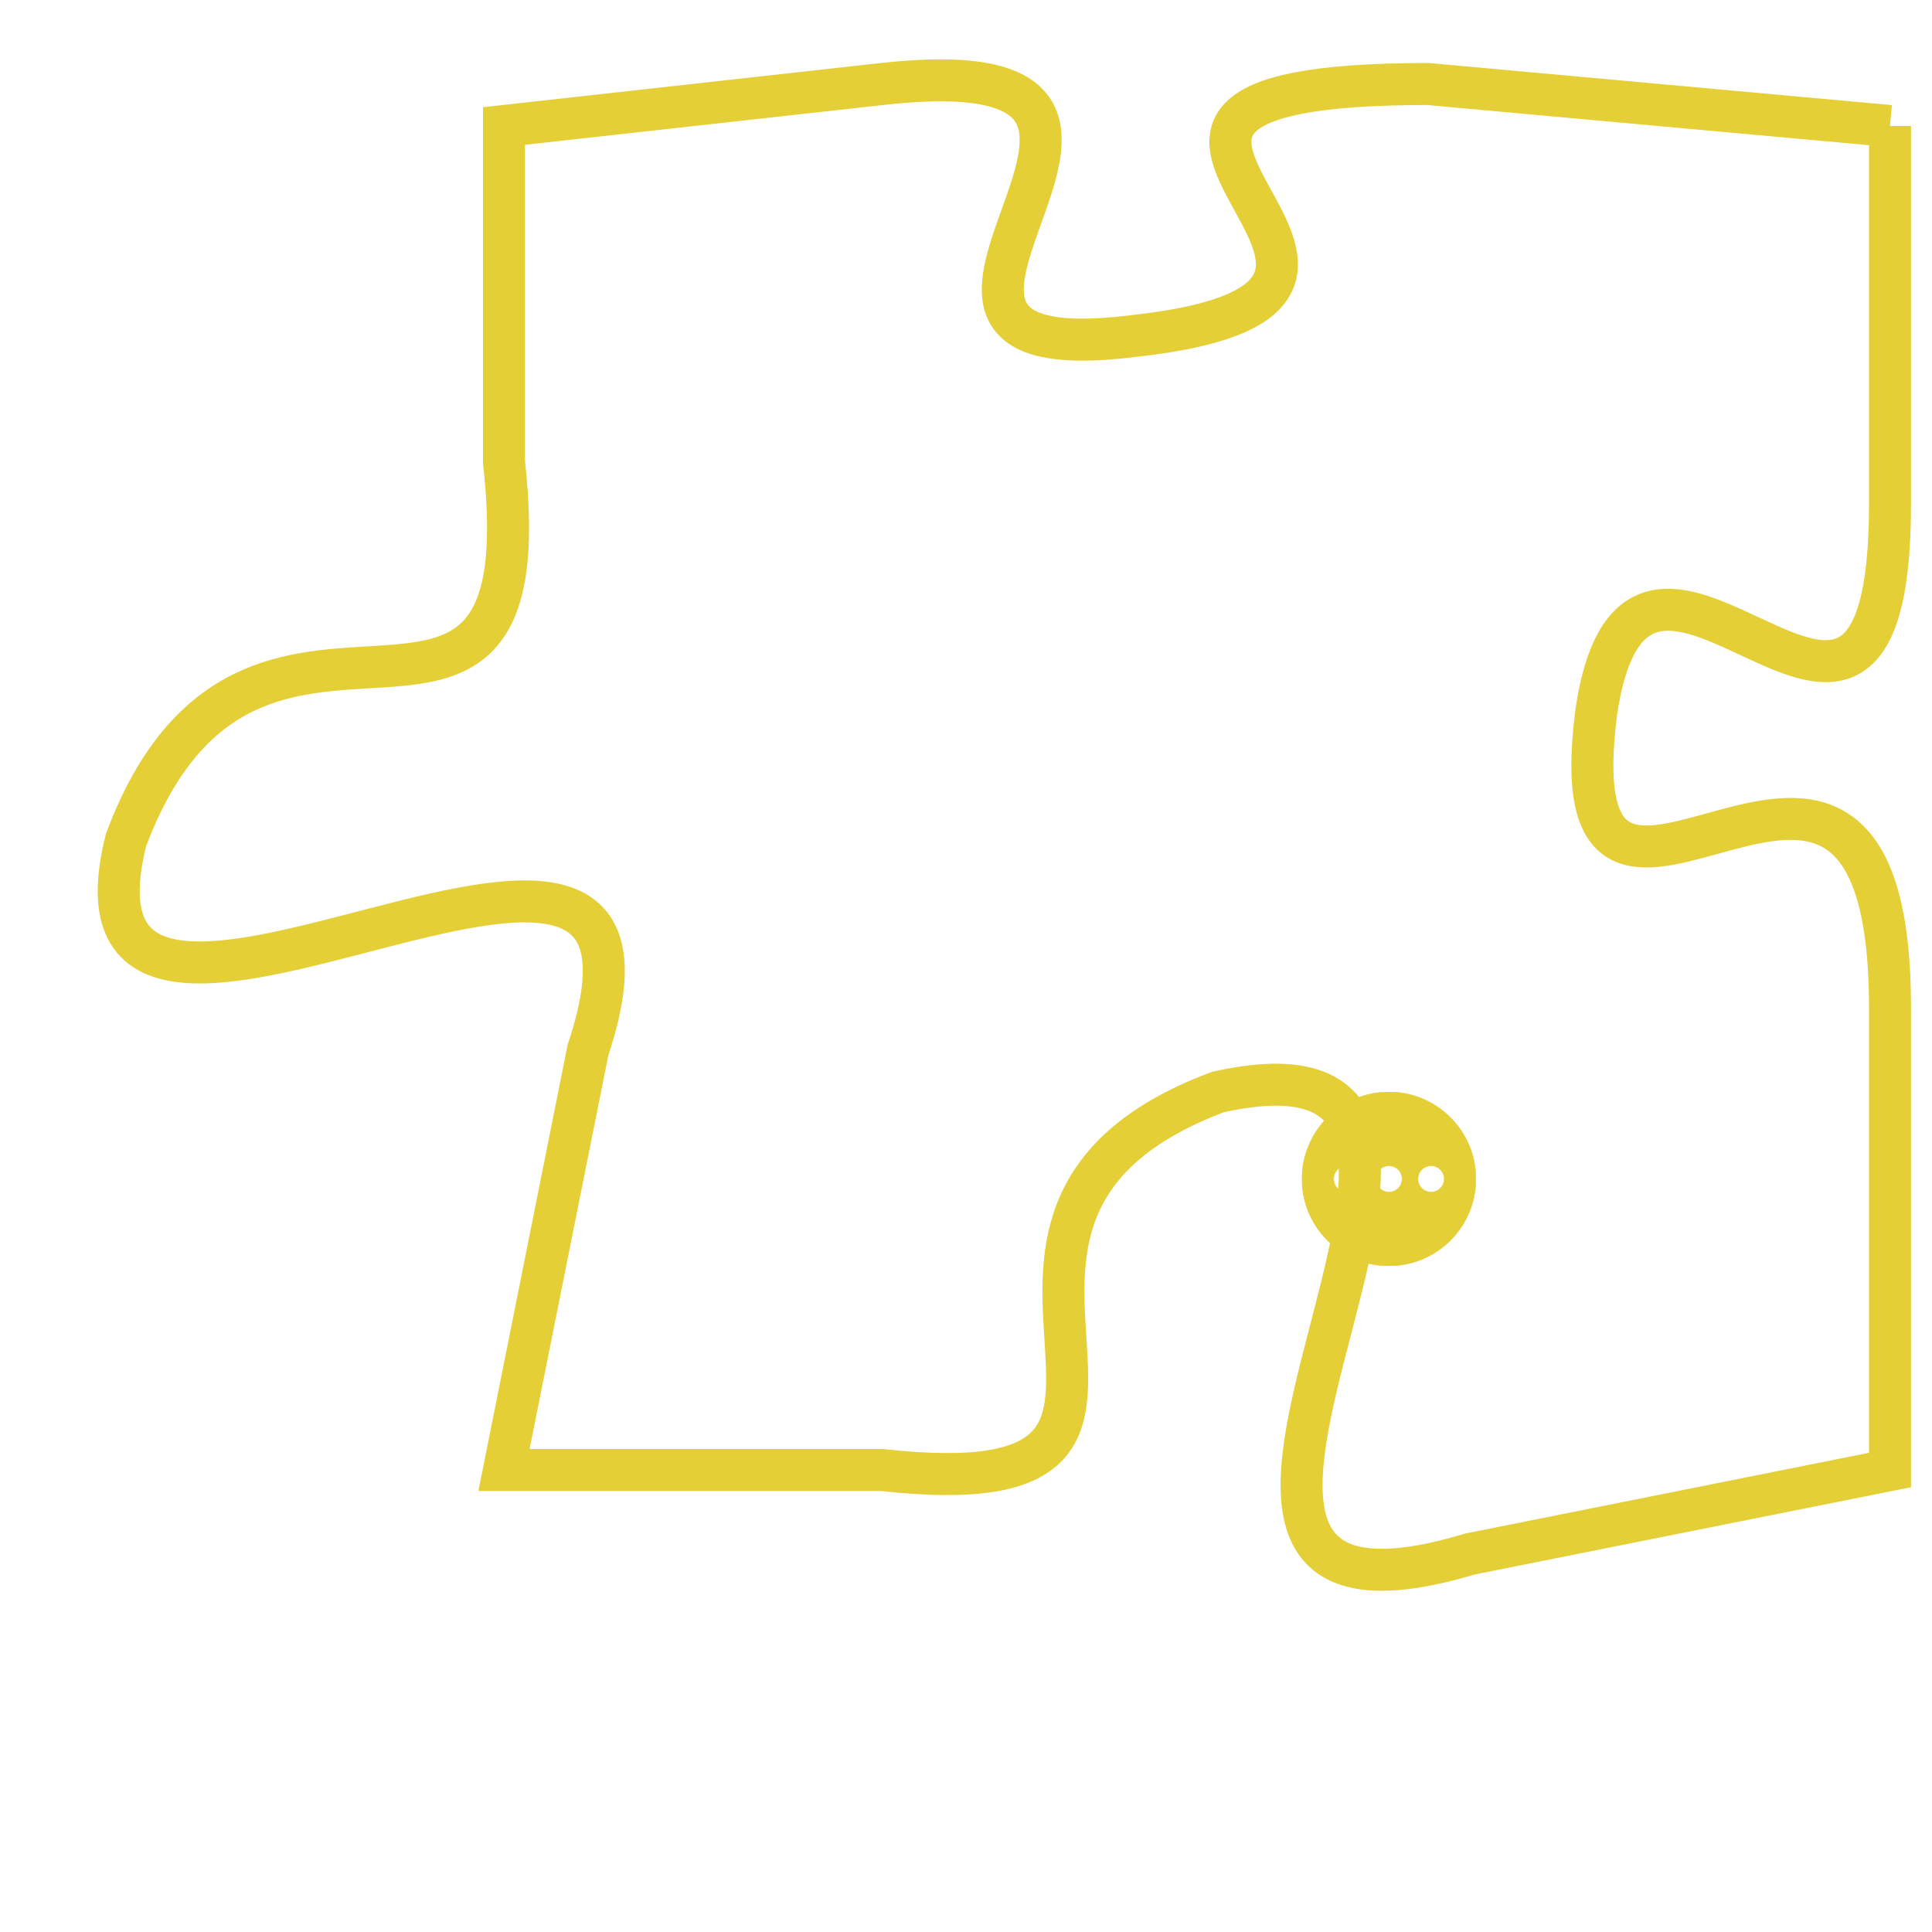 <svg version="1.1" xmlns="http://www.w3.org/2000/svg" xmlns:xlink="http://www.w3.org/1999/xlink" fill="transparent" x="0" y="0" width="350" height="350" preserveAspectRatio="xMinYMin slice"><style type="text/css">.links{fill:transparent;stroke: #E4CF37;}.links:hover{fill:#63D272; opacity:0.4;}</style><defs><g id="allt"><path id="t4329" d="M1320,1056 L1309,1055 C1298,1055 1311,1060 1302,1061 C1294,1062 1305,1054 1296,1055 L1287,1056 1287,1056 L1287,1064 C1288,1073 1281,1065 1278,1073 C1276,1081 1292,1069 1289,1078 L1287,1088 1287,1088 L1296,1088 C1305,1089 1296,1082 1304,1079 C1313,1077 1300,1093 1310,1090 L1320,1088 1320,1088 L1320,1077 C1320,1067 1312,1078 1313,1070 C1314,1063 1320,1074 1320,1065 L1320,1056"/></g><clipPath id="c" clipRule="evenodd" fill="transparent"><use href="#t4329"/></clipPath></defs><svg viewBox="1275 1053 46 41" preserveAspectRatio="xMinYMin meet"><svg width="4380" height="2430"><g><image crossorigin="anonymous" x="0" y="0" href="https://nftpuzzle.license-token.com/assets/completepuzzle.svg" width="100%" height="100%" /><g class="links"><use href="#t4329"/></g></g></svg><svg x="1306" y="1079" height="9%" width="9%" viewBox="0 0 330 330"><g><a xlink:href="https://nftpuzzle.license-token.com/" class="links"><title>See the most innovative NFT based token software licensing project</title><path fill="#E4CF37" id="more" d="M165,0C74.019,0,0,74.019,0,165s74.019,165,165,165s165-74.019,165-165S255.981,0,165,0z M85,190 c-13.785,0-25-11.215-25-25s11.215-25,25-25s25,11.215,25,25S98.785,190,85,190z M165,190c-13.785,0-25-11.215-25-25 s11.215-25,25-25s25,11.215,25,25S178.785,190,165,190z M245,190c-13.785,0-25-11.215-25-25s11.215-25,25-25 c13.785,0,25,11.215,25,25S258.785,190,245,190z"></path></a></g></svg></svg></svg>